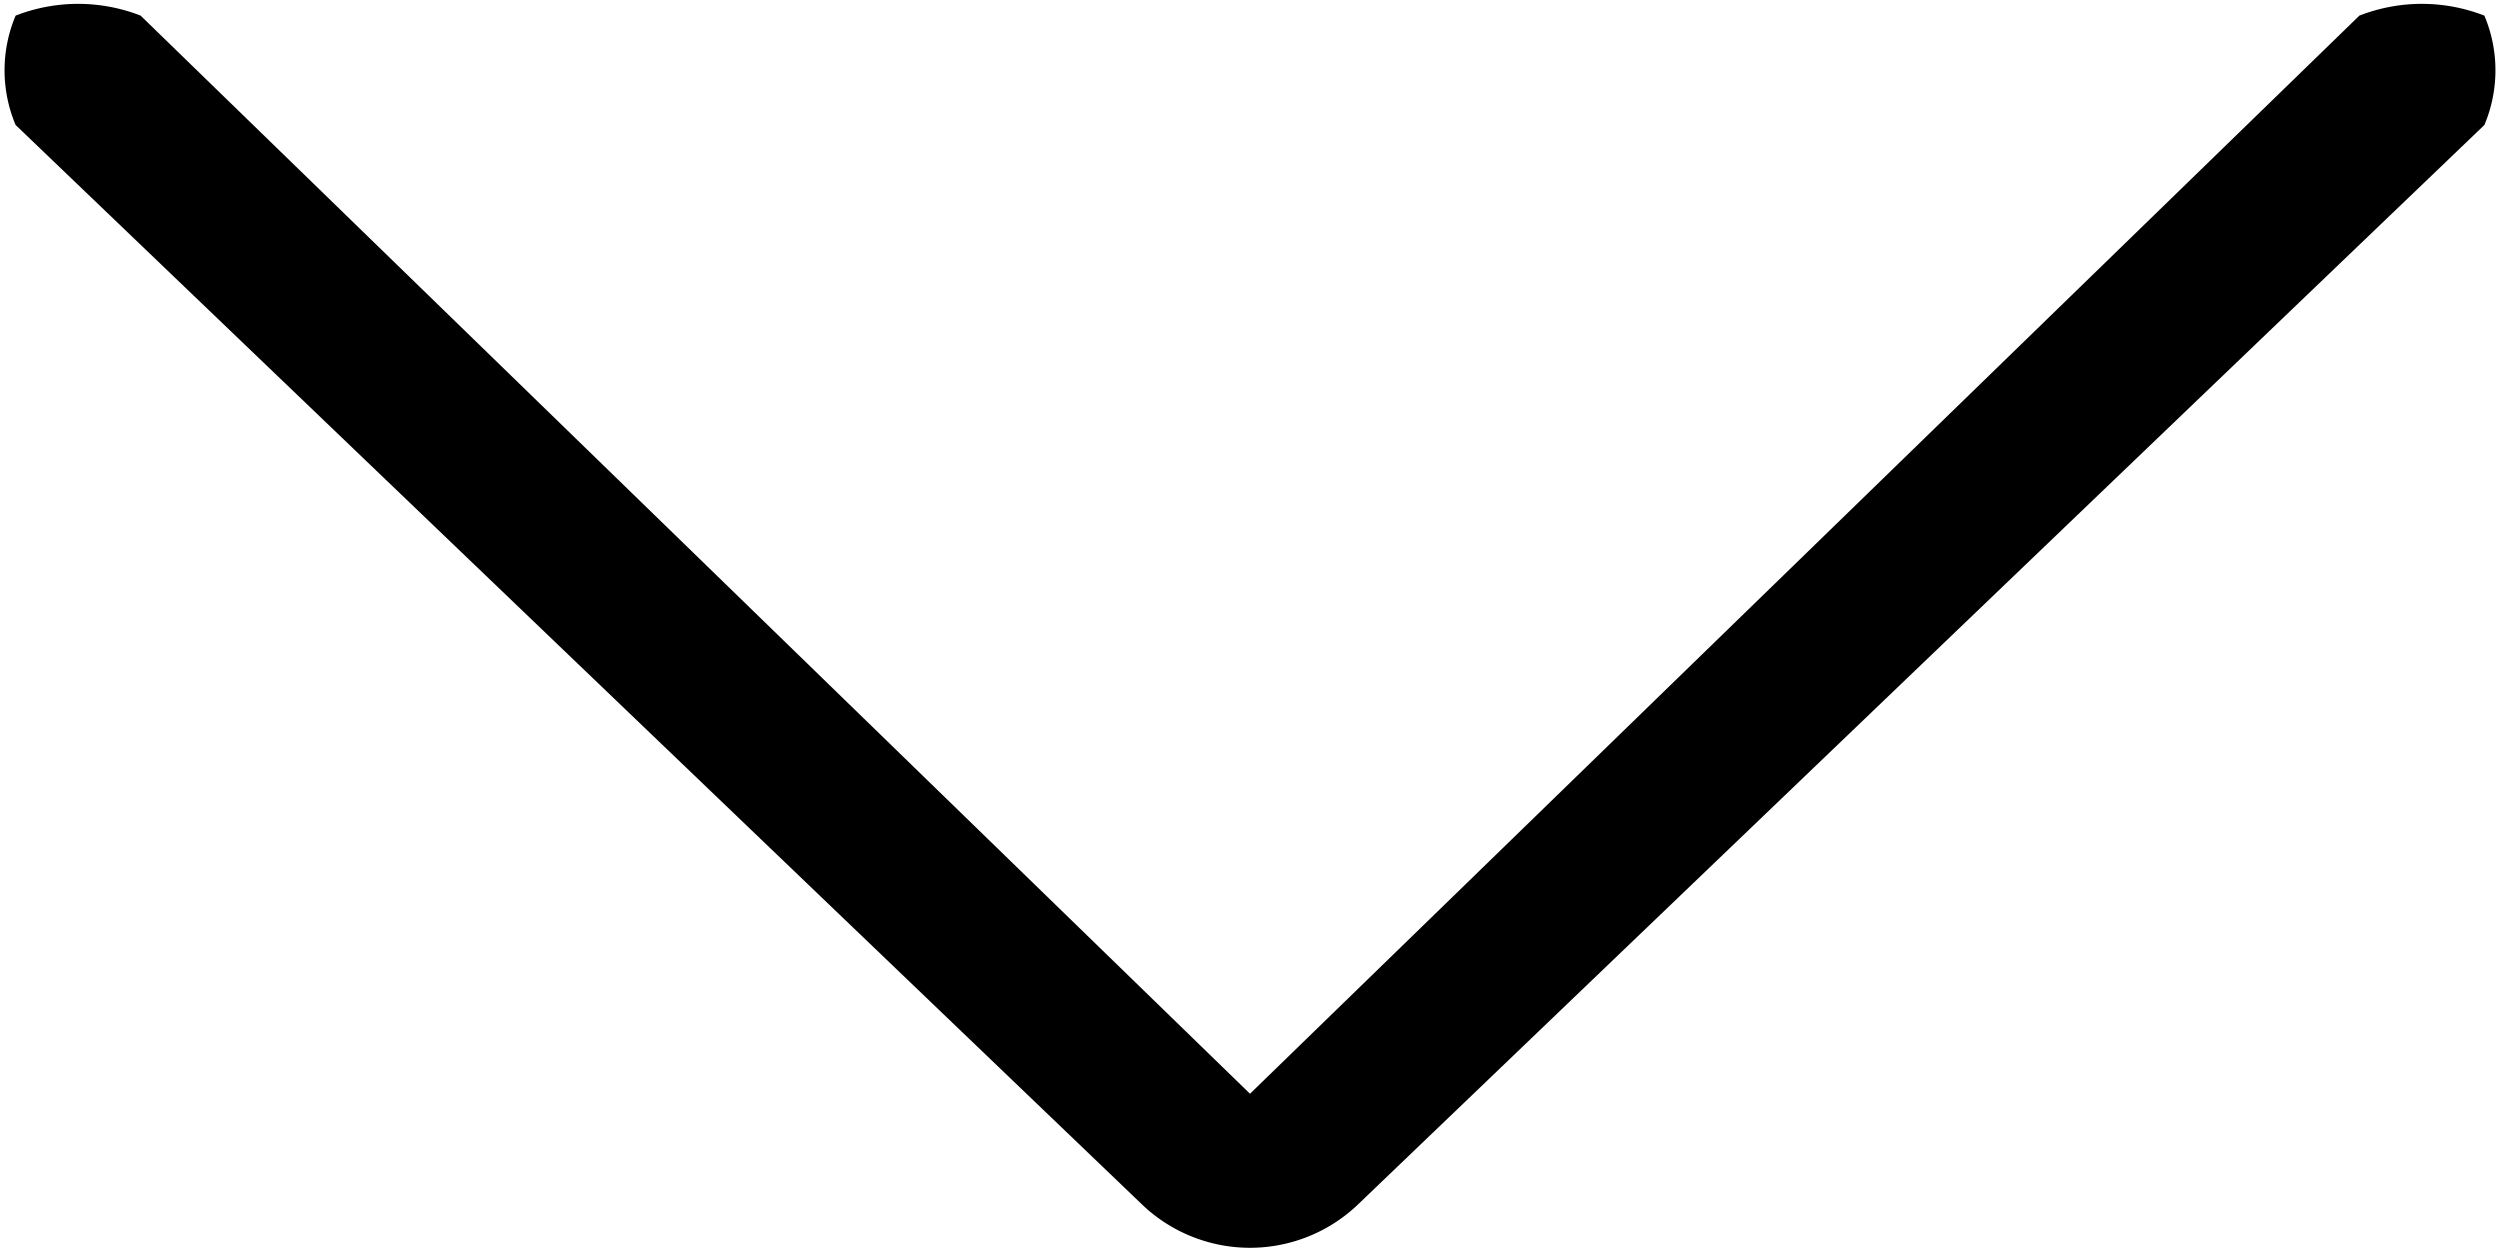 <svg id="Laag_1" data-name="Laag 1" xmlns="http://www.w3.org/2000/svg" width="5.6mm" height="2.8mm" viewBox="0 0 16 8"><title>arrow-down-2</title><path d="M9,8l7.1-6.9a1.1,1.1,0,0,1,.8,0,.9.9,0,0,1,0,.7L9.7,8.7a1,1,0,0,1-1.4,0L1.1,1.8a.9.9,0,0,1,0-.7,1.1,1.1,0,0,1,.8,0Z" transform="translate(-1 -1)"/></svg>